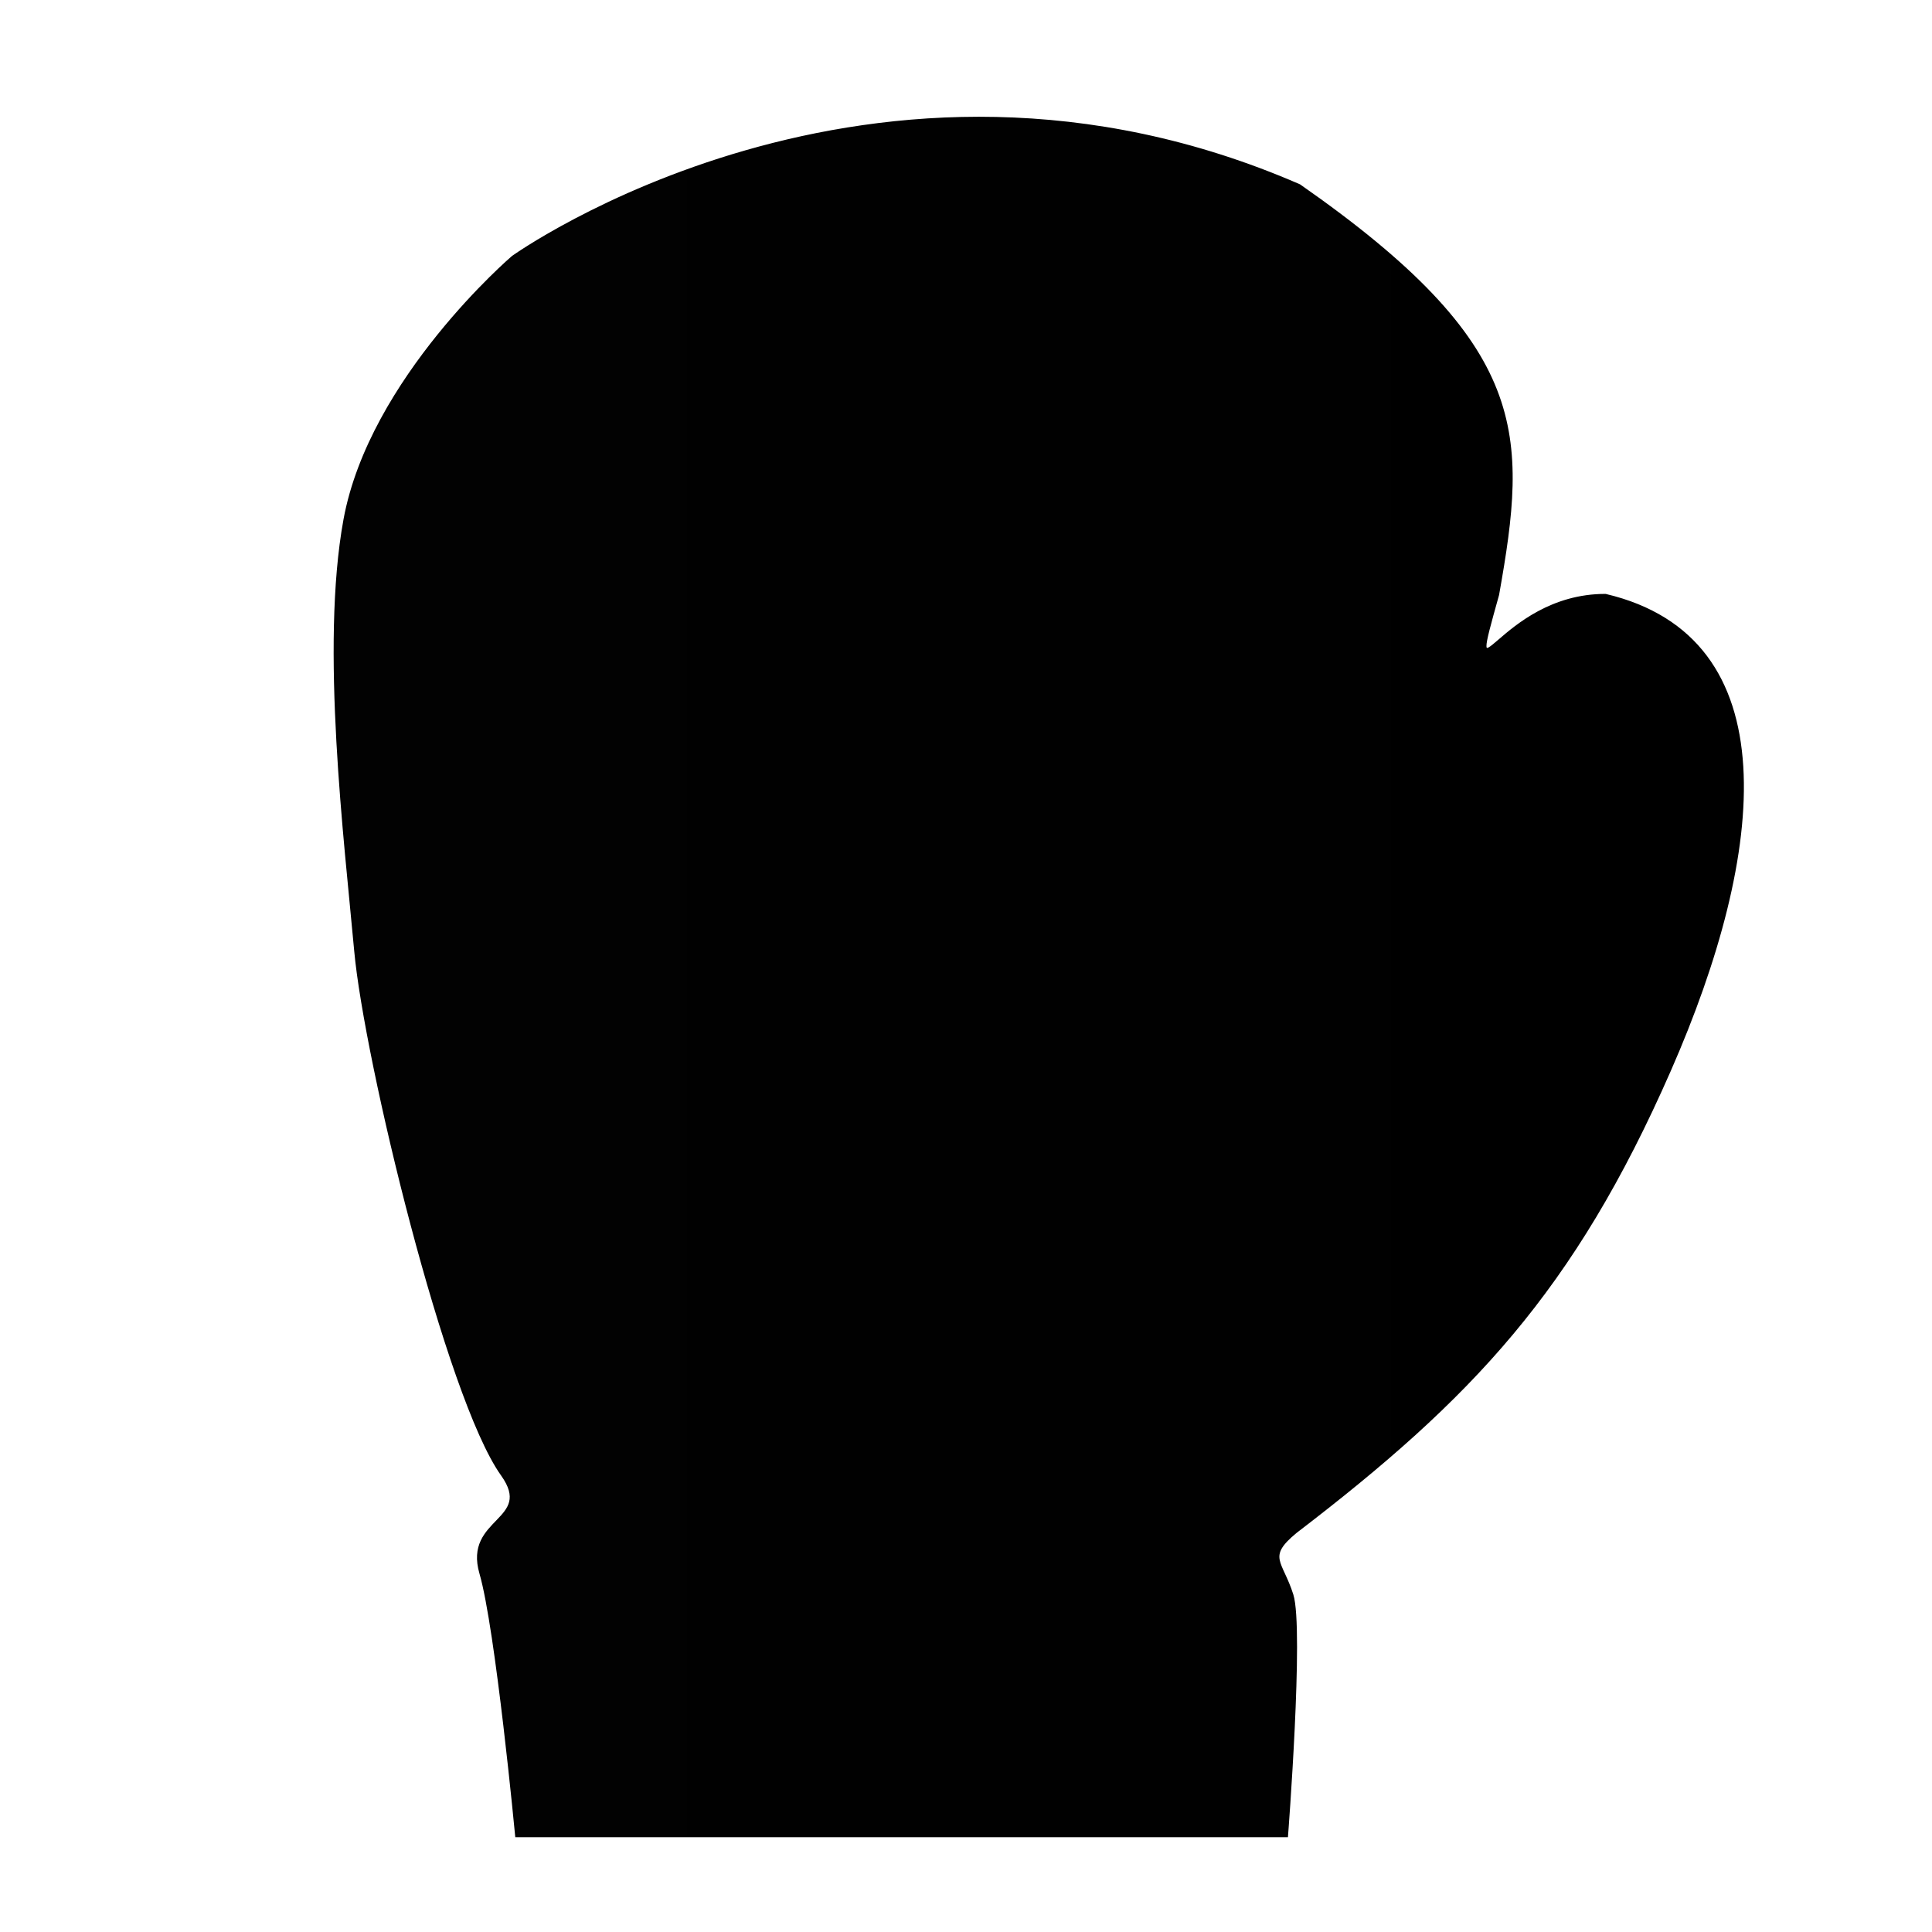 <?xml version="1.0" encoding="utf-8"?>
<!-- Generator: Adobe Illustrator 24.0.1, SVG Export Plug-In . SVG Version: 6.00 Build 0)  -->
<svg version="1.1" id="Layer_2" xmlns="http://www.w3.org/2000/svg" xmlns:xlink="http://www.w3.org/1999/xlink" x="0px" y="0px"
	 viewBox="0 0 1080 1080" style="enable-background:new 0 0 1080 1080;" xml:space="preserve">
<style type="text/css">
	.st0{fill:url(#SVGID_1_);stroke:#000000;stroke-miterlimit:10;}
</style>
<linearGradient id="SVGID_1_" gradientUnits="userSpaceOnUse" x1="187.011" y1="546.136" x2="974.35" y2="546.136">
	<stop  offset="0" style="stop-color:#020202"/>
	<stop  offset="1" style="stop-color:#000000"/>
</linearGradient>
<path class="st0" d="M192.5,290.5c14.46-78.97,94-147,94-147s201-144,440-40c129,90,127,139,111,229c-19,68,0.15-0.14,60,0
	c102,24,90,143,36,266s-111,183-209,258c-17,14-8,16-2,35s-3,135-3,135h-431c0,0-11-116-20-147s30.38-29.26,12-55
	c-30.83-43.18-76.5-232.19-82-293C192.94,470.07,179.5,361.5,192.5,290.5z"/>
</svg>
